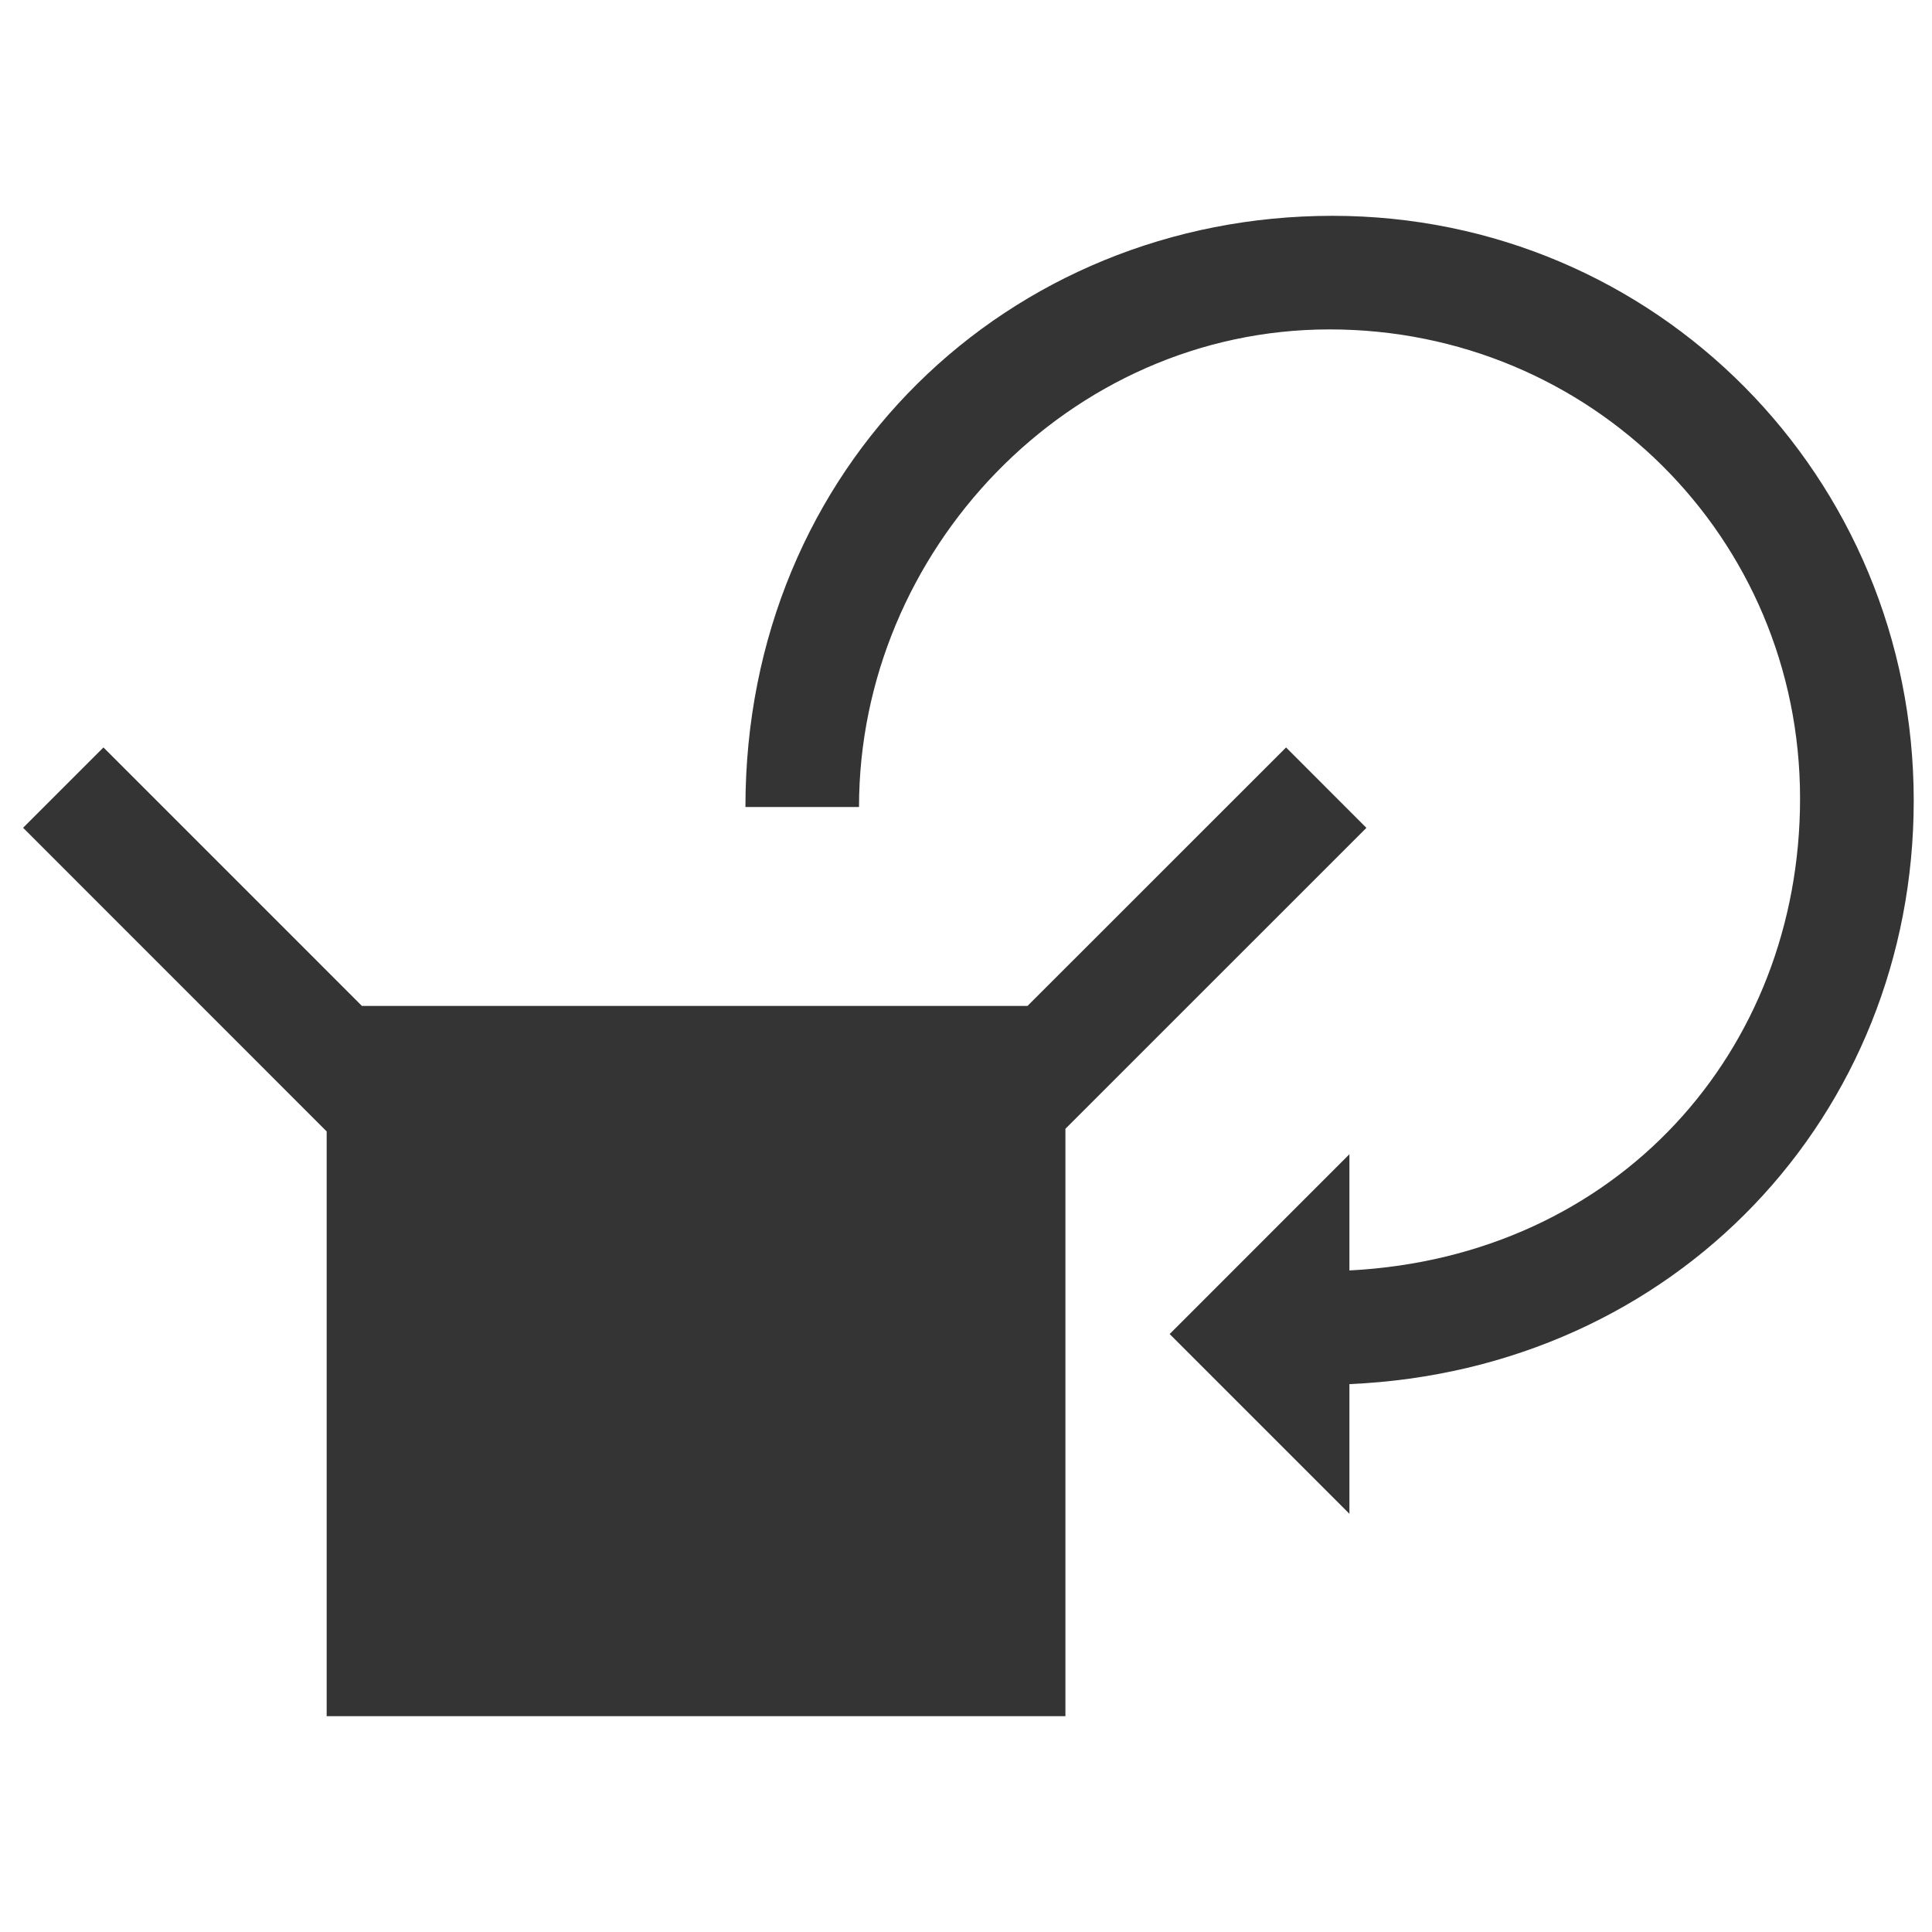 <svg xmlns="http://www.w3.org/2000/svg" width="24" height="24" viewBox="0 0 24 24" fill="none">
  <path d="M23.773 9.946C23.773 5.925 20.572 2.681 16.552 2.681C12.531 2.681 9.26 5.79 9.26 10.025H10.671C10.671 6.849 13.274 4.092 16.516 4.092C19.758 4.092 22.361 6.677 22.361 9.919C22.361 13.051 20.098 15.611 16.763 15.782V14.338L14.53 16.572L16.763 18.805V17.194C20.817 17.017 23.773 13.852 23.773 9.946Z" fill="#343435"/>
  <path d="M16.974 10.284L15.976 9.285L12.764 12.496H4.496L1.285 9.285L0.287 10.283L4.058 14.055V21.319H13.235V14.022L16.974 10.284Z" fill="#343435"/>
</svg>
